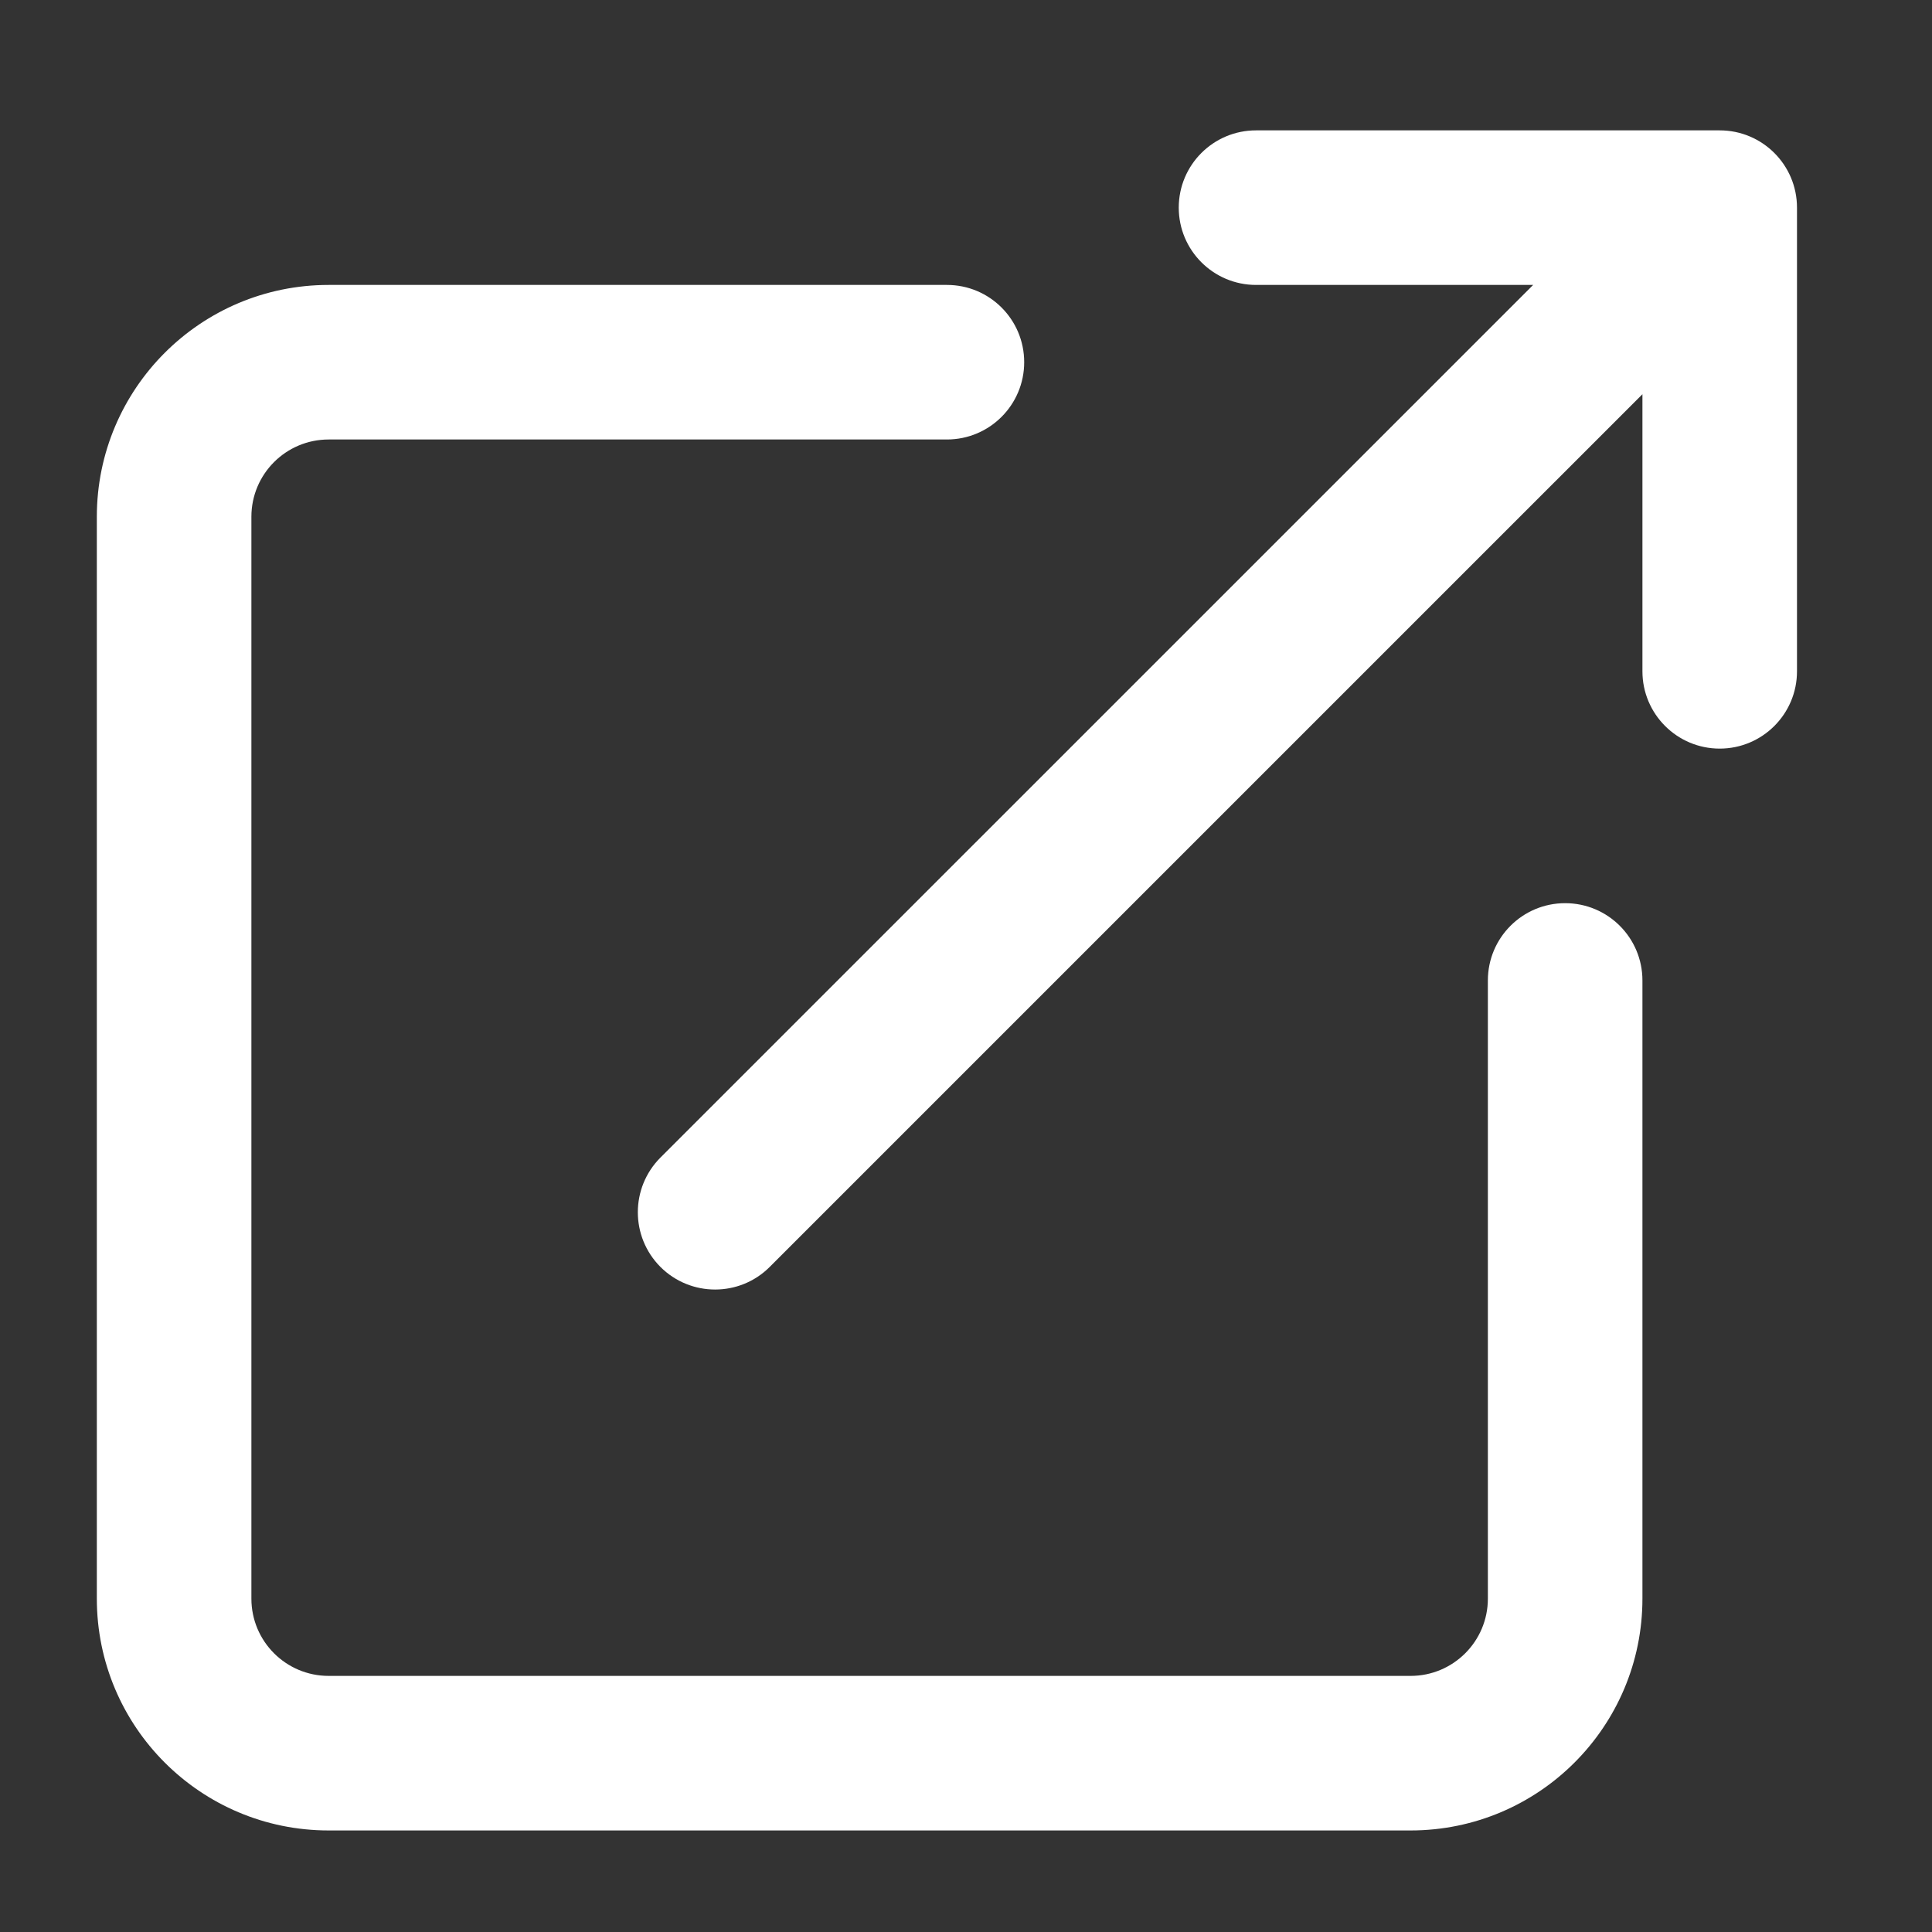 <svg width="25" height="25" viewBox="0 0 25 25" fill="none" xmlns="http://www.w3.org/2000/svg">
<rect x="0" y="0" width="25" height="25" fill="#333333" stroke="none"/>
<path fill-rule="evenodd" clip-rule="evenodd" d="M15.253 2.687C15.253 2.134 15.701 1.687 16.253 1.687H22.253C22.805 1.687 23.253 2.134 23.253 2.687V8.687C23.253 9.239 22.805 9.687 22.253 9.687C21.701 9.687 21.253 9.239 21.253 8.687V5.101L9.96 16.394C9.57 16.784 8.937 16.784 8.546 16.394C8.156 16.003 8.156 15.37 8.546 14.979L19.839 3.687H16.253C15.701 3.687 15.253 3.239 15.253 2.687Z" fill="white"/>
<path fill-rule="evenodd" clip-rule="evenodd" d="M4.253 5.687C3.701 5.687 3.253 6.134 3.253 6.687V20.686C3.253 21.239 3.701 21.686 4.253 21.686H18.253C18.805 21.686 19.253 21.239 19.253 20.686V12.687C19.253 12.134 19.701 11.687 20.253 11.687C20.805 11.687 21.253 12.134 21.253 12.687V20.686C21.253 22.343 19.91 23.686 18.253 23.686H4.253C2.596 23.686 1.253 22.343 1.253 20.686V6.687C1.253 5.03 2.596 3.687 4.253 3.687H12.253C12.806 3.687 13.253 4.134 13.253 4.687C13.253 5.239 12.806 5.687 12.253 5.687H4.253Z" fill="white"/>
</svg>
